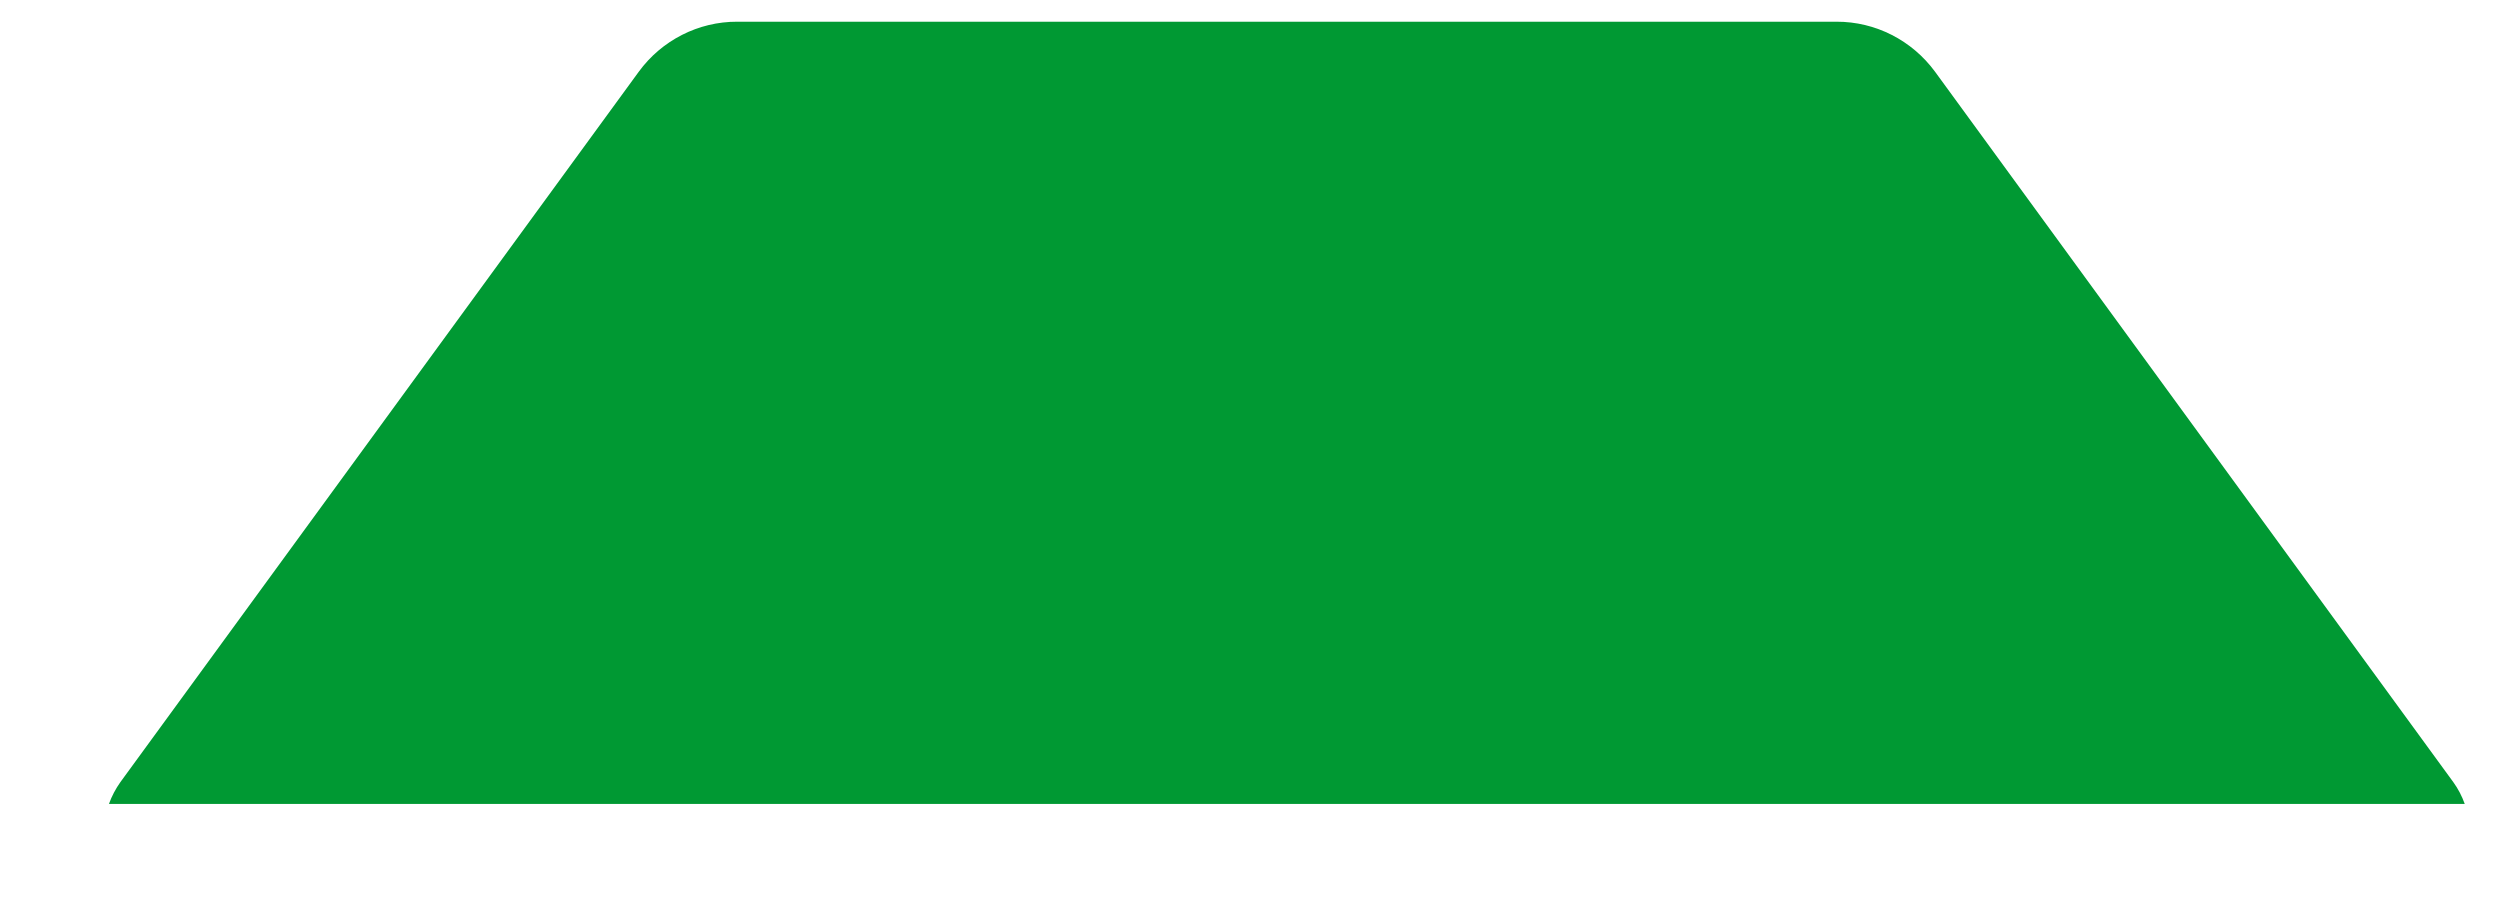 <svg width="19" height="7" viewBox="0 0 19 7" fill="none" xmlns="http://www.w3.org/2000/svg">
<path d="M18.732 6.11H0.828C0.849 6.051 0.879 5.995 0.915 5.944L4.854 0.546C5.029 0.306 5.308 0.164 5.603 0.165H13.957C14.253 0.164 14.531 0.306 14.707 0.546L18.645 5.944C18.682 5.995 18.711 6.051 18.732 6.11Z" fill="#009933"/>
</svg>
